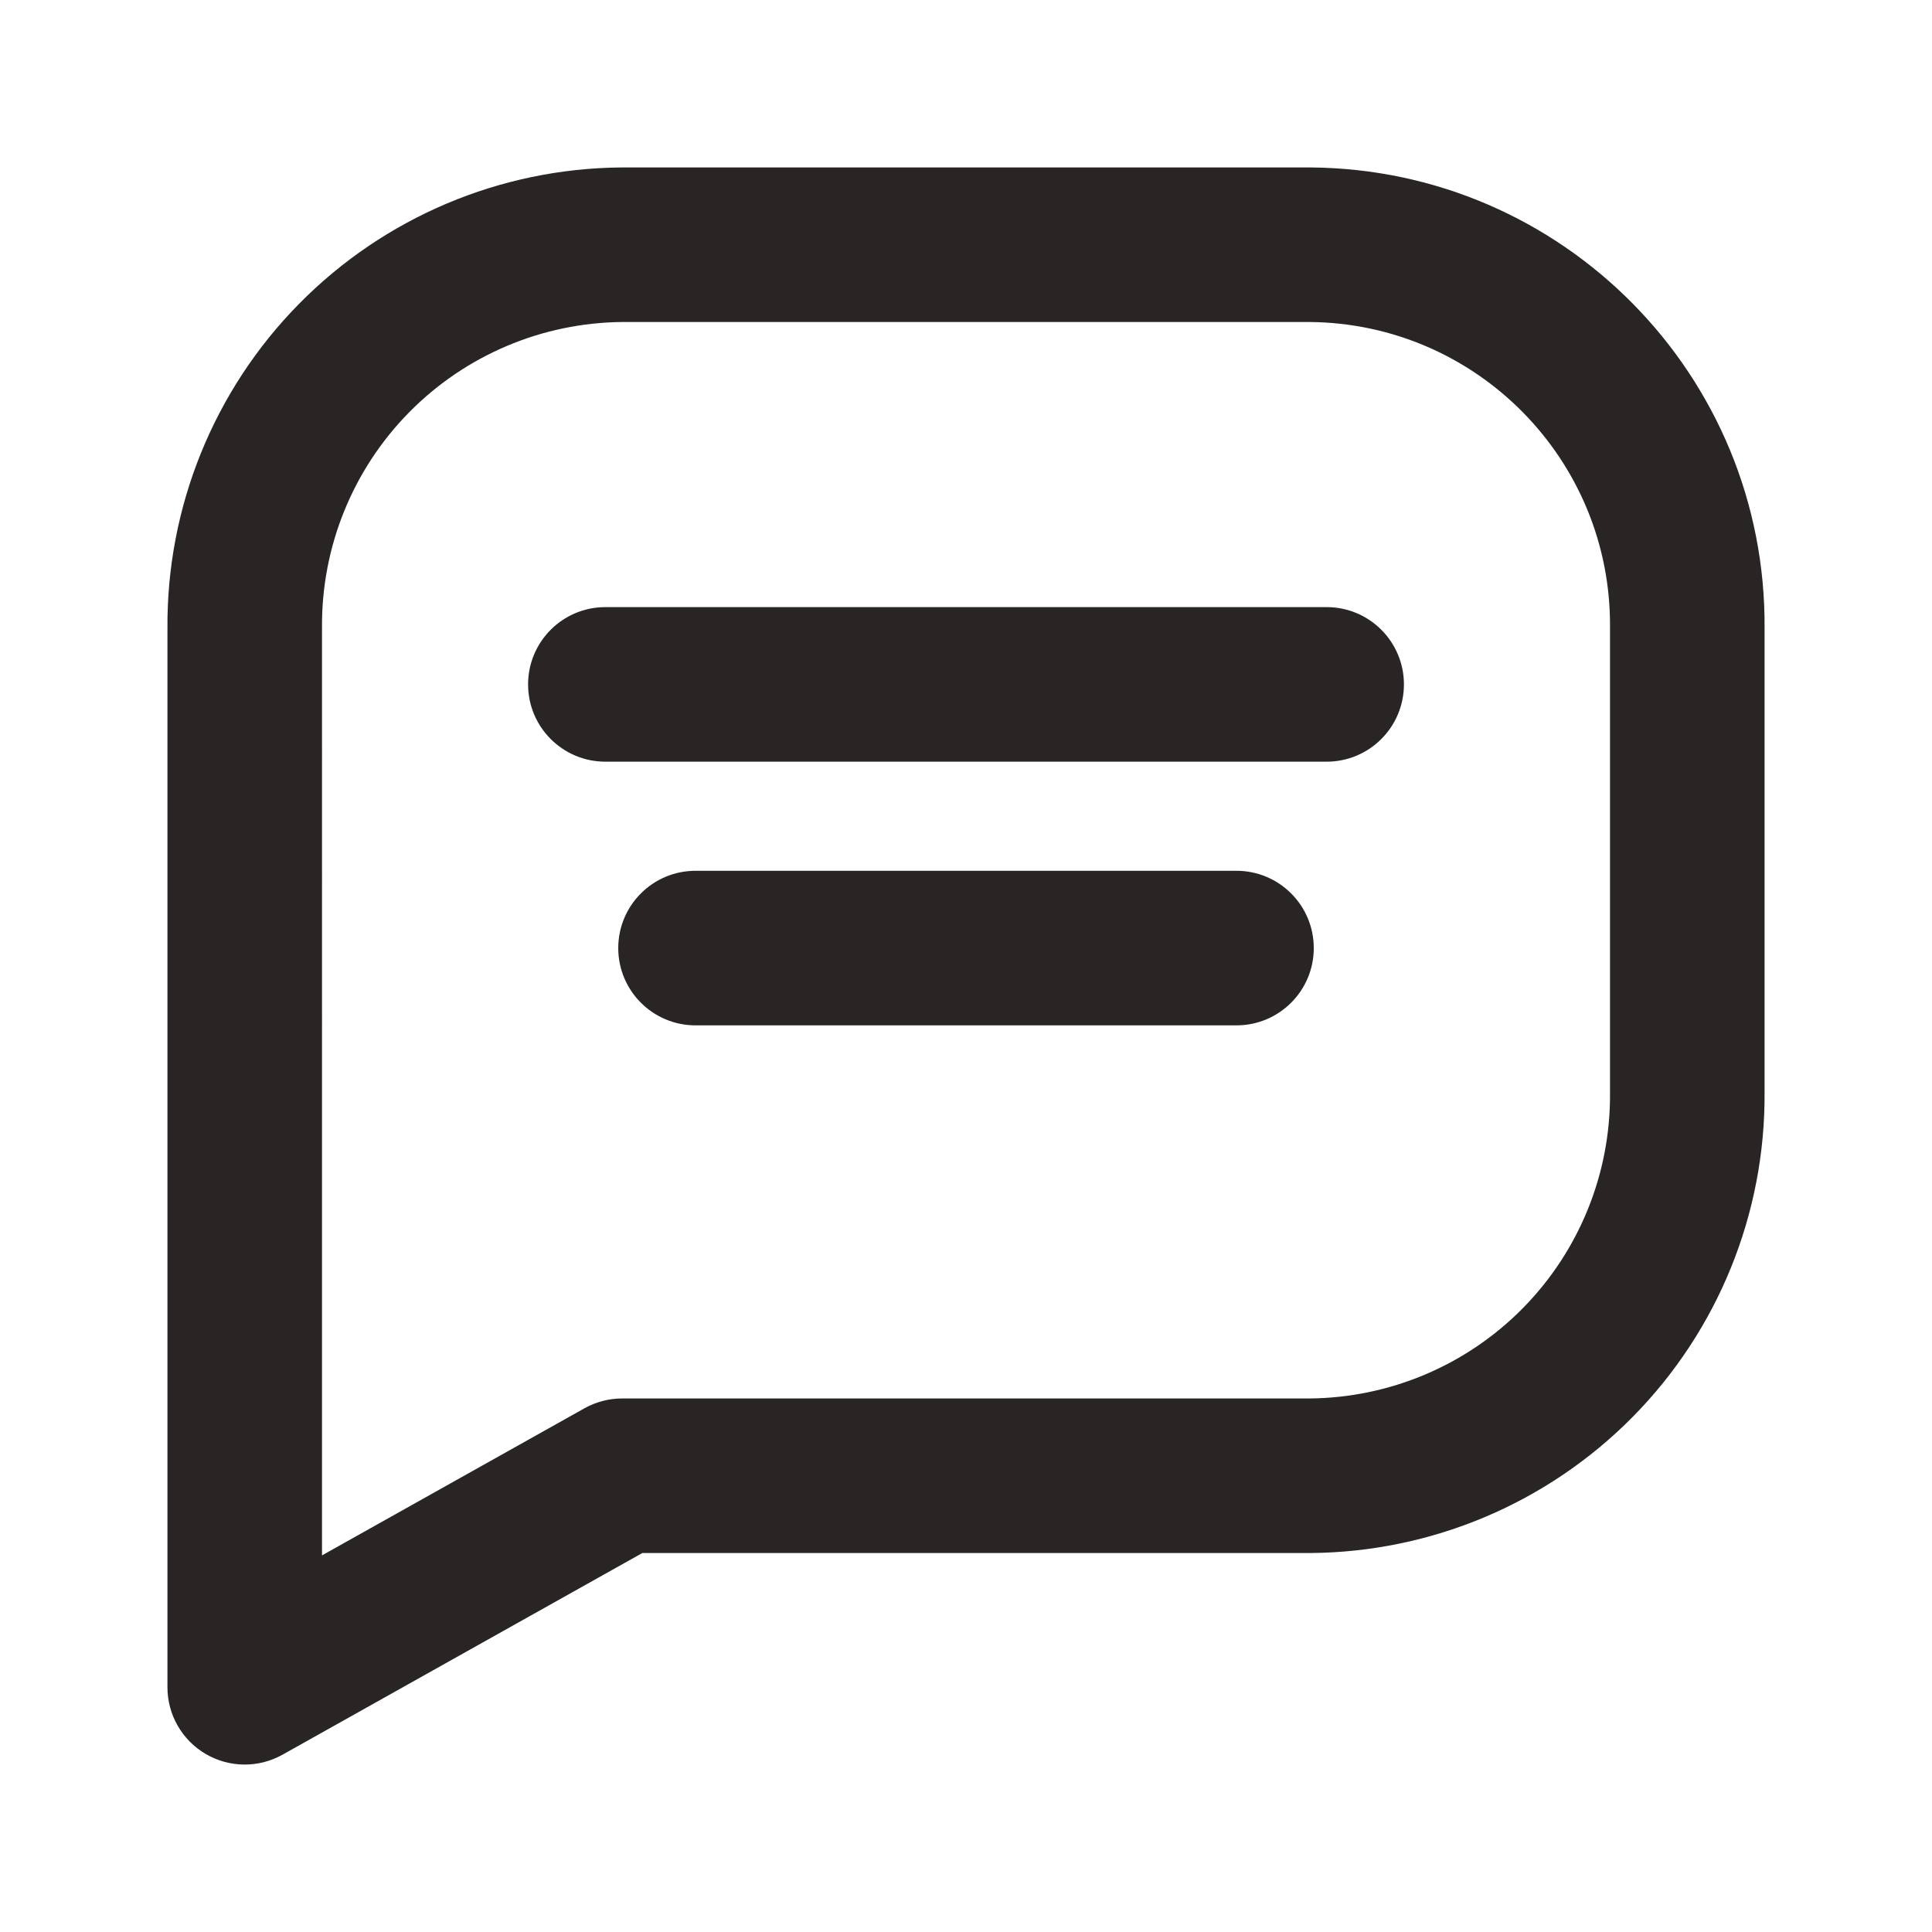 <svg width="600" height="600" viewBox="0 0 600 600" fill="none" xmlns="http://www.w3.org/2000/svg">
    <path
        d="M188.003 188.545C174.748 188.545 164.003 199.29 164.003 212.545C164.003 225.799 174.748 236.545 188.003 236.545V188.545ZM412.003 236.545C425.258 236.545 436.003 225.799 436.003 212.545C436.003 199.29 425.258 188.545 412.003 188.545V236.545ZM216.003 270.433C202.748 270.433 192.003 281.178 192.003 294.433C192.003 307.687 202.748 318.433 216.003 318.433V270.433ZM384.003 318.433C397.258 318.433 408.003 307.687 408.003 294.433C408.003 281.178 397.258 270.433 384.003 270.433V318.433ZM193.219 76.001V52L193.044 52.001L193.219 76.001ZM406.819 76.001L407.002 52.001H406.819V76.001ZM524.003 194.945L500.003 194.768V194.945H524.003ZM524.003 339.361H500.003V339.537L524.003 339.361ZM406.787 458.305V482.305H406.963L406.787 458.305ZM193.219 458.305V434.305C189.11 434.305 185.07 435.361 181.485 437.37L193.219 458.305ZM76.003 524.001H52.003C52.003 532.519 56.52 540.401 63.871 544.708C71.222 549.015 80.305 549.101 87.737 544.935L76.003 524.001ZM76.003 194.945H100.004L100.003 194.768L76.003 194.945ZM188.003 236.545H412.003V188.545H188.003V236.545ZM216.003 318.433H384.003V270.433H216.003V318.433ZM193.219 100.001H406.819V52.001L193.219 52V100.001ZM406.637 100C458.589 100.393 500.384 142.819 500.003 194.768L548.003 195.121C548.579 116.666 485.456 52.594 407.002 52.001L406.637 100ZM500.003 194.945V339.361H548.003V194.945H500.003ZM500.003 339.537C500.186 364.49 490.451 388.49 472.934 406.263L507.123 439.956C533.574 413.114 548.278 376.868 548.003 339.185L500.003 339.537ZM472.934 406.263C455.421 424.036 431.565 434.122 406.611 434.305L406.963 482.305C444.643 482.029 480.675 466.797 507.123 439.956L472.934 406.263ZM406.787 434.305H193.219V482.305H406.787V434.305ZM181.485 437.37L64.269 503.066L87.737 544.935L204.953 479.239L181.485 437.37ZM100.003 524.001L100.004 194.945H52.003V524.001H100.003ZM100.003 194.768C99.819 169.817 109.556 145.814 127.07 128.041L92.882 94.349C66.431 121.19 51.727 157.439 52.004 195.121L100.003 194.768ZM127.07 128.041C144.585 110.269 168.442 100.182 193.394 100L193.044 52.001C155.362 52.276 119.332 67.509 92.882 94.349L127.07 128.041Z"
        fill="#292524" />
</svg>